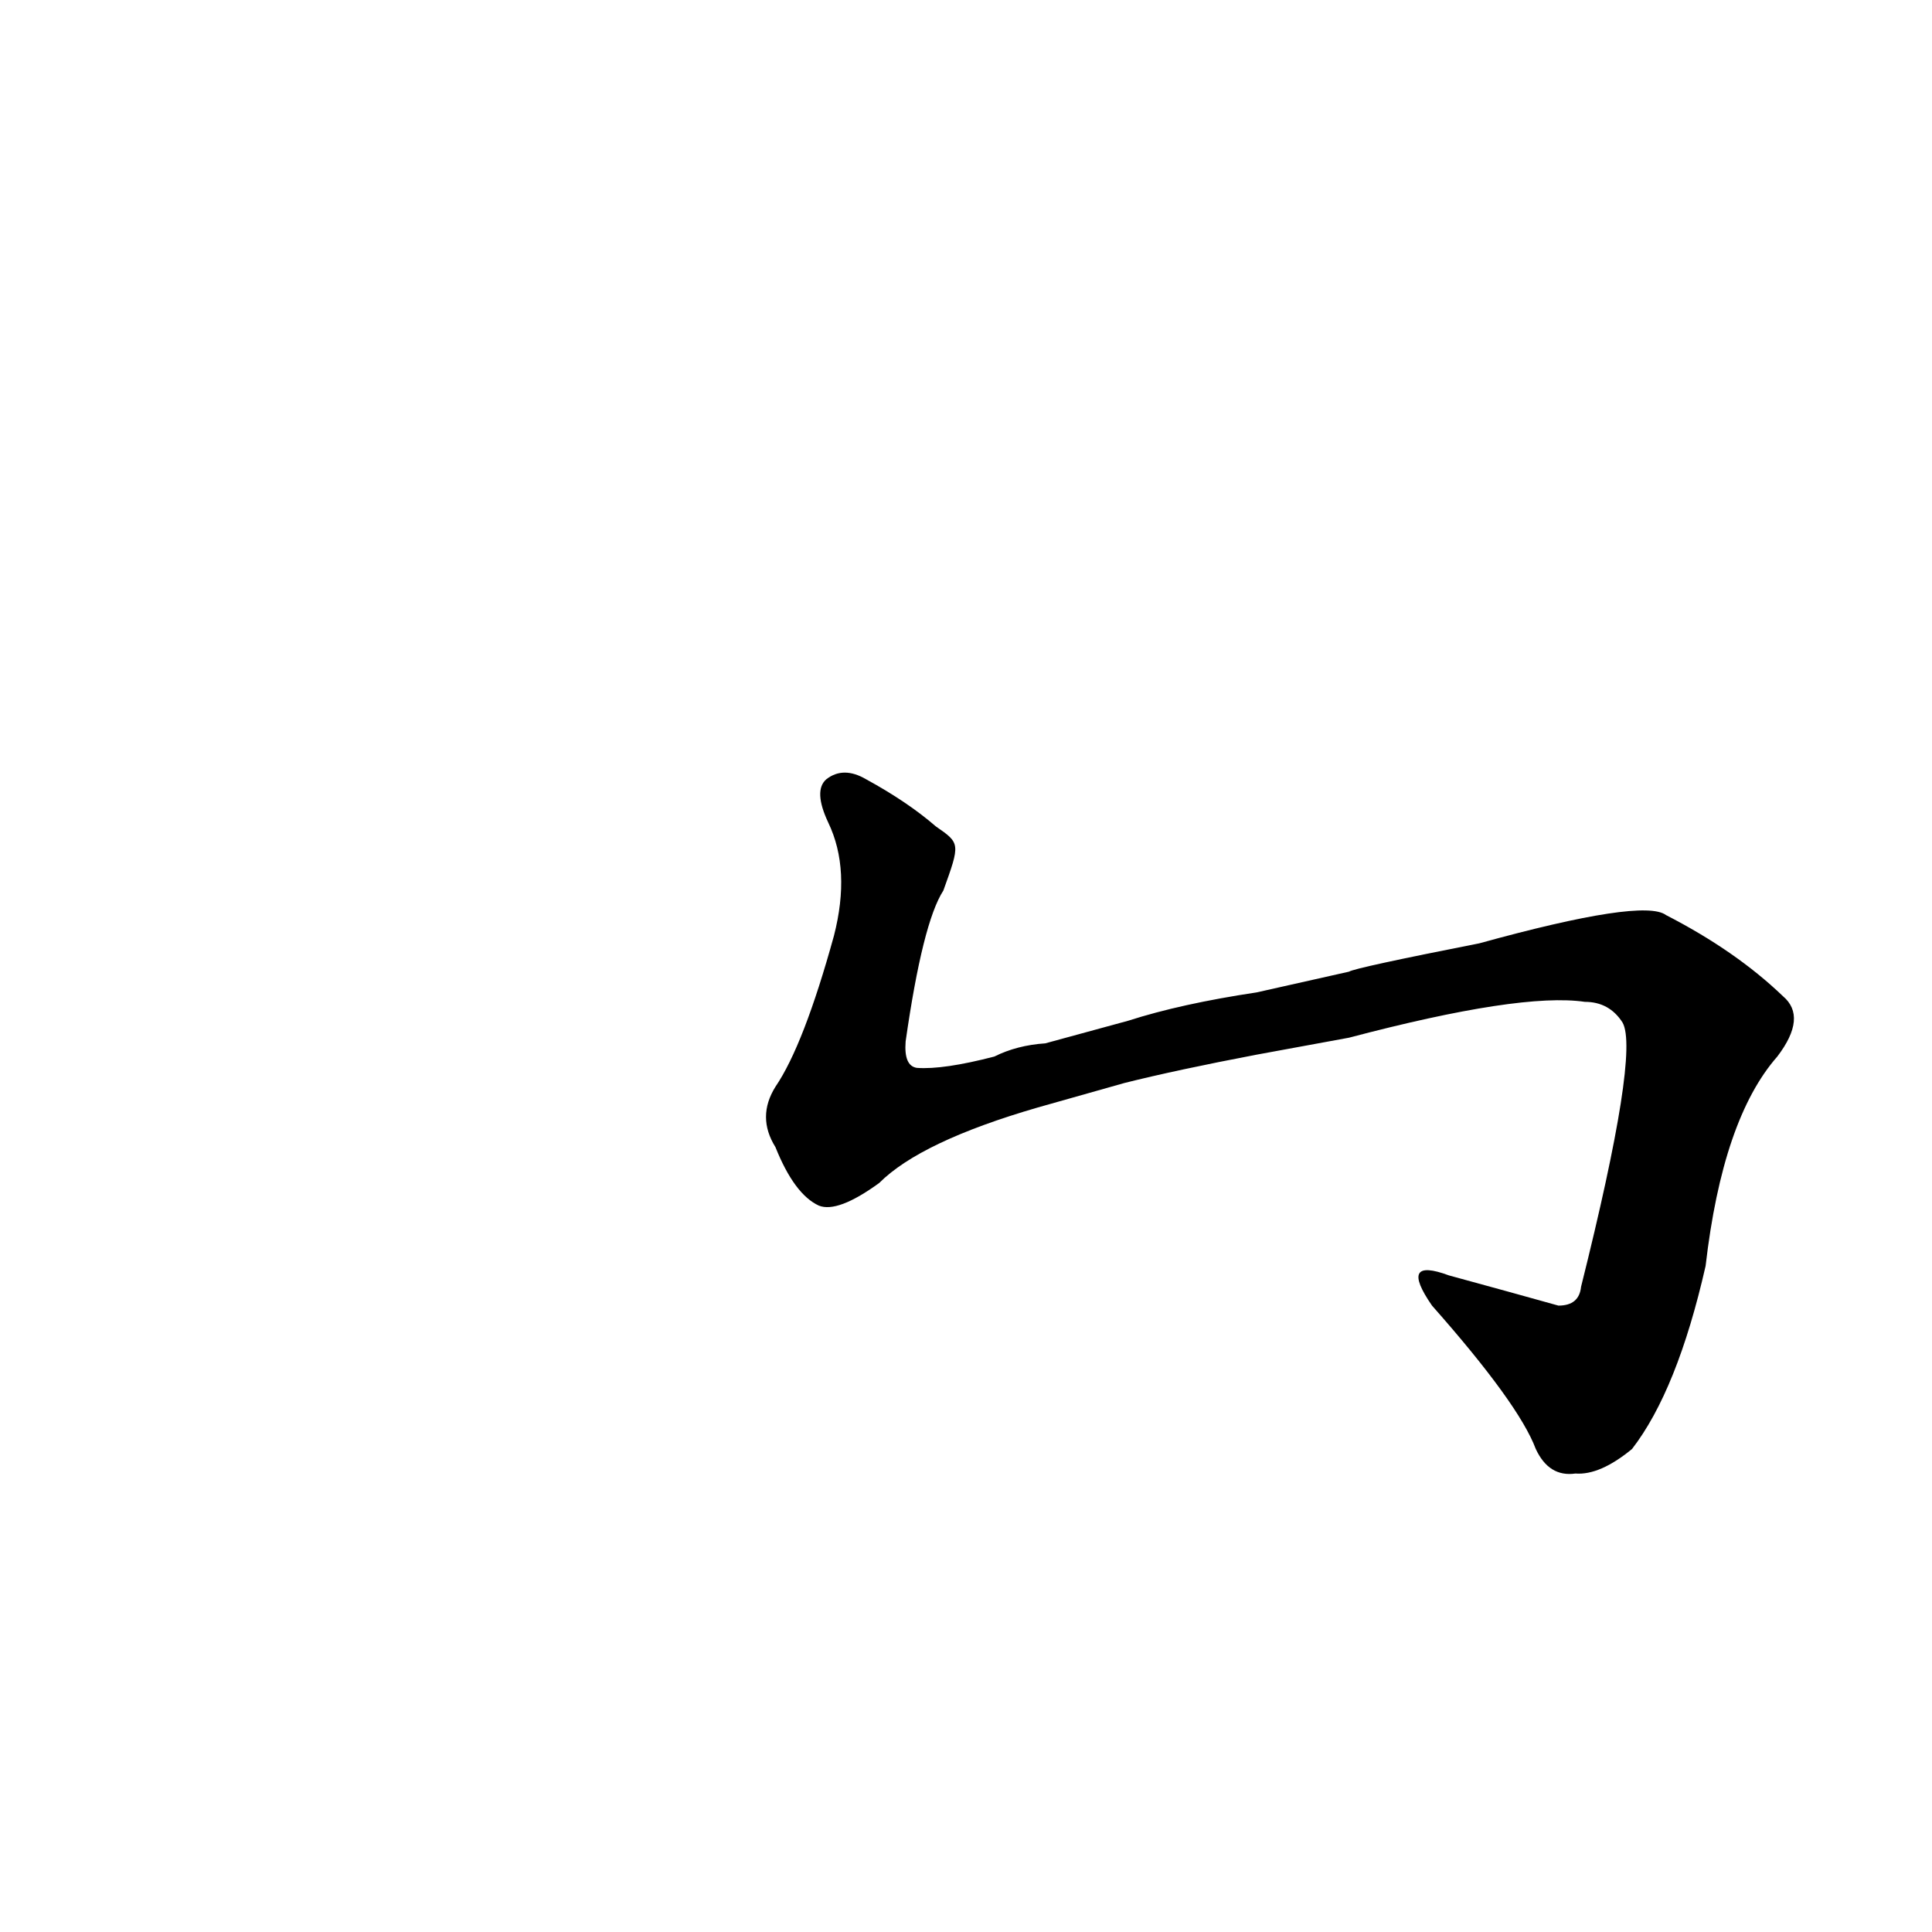 <?xml version='1.0' encoding='utf-8'?>
<svg xmlns="http://www.w3.org/2000/svg" version="1.1" viewBox="0 0 1024 1024"><g transform="scale(1, -1) translate(0, -900)"><path d="M 496 462 Q 481 475 459 487 Q 447 494 438 487 Q 431 481 439 464 Q 451 439 442 404 Q 426 346 411 324 Q 401 308 411 292 Q 421 267 434 261 Q 444 257 466 273 Q 488 295 550 313 L 596 326 Q 624 333 666 341 L 715 350 Q 806 374 840 369 Q 853 369 860 358 Q 869 342 838 218 Q 837 208 826 208 Q 801 215 768 224 Q 741 234 759 208 Q 805 156 814 132 Q 821 117 835 119 Q 848 118 865 132 Q 889 163 904 229 Q 913 307 942 340 Q 958 361 945 372 Q 920 396 883 415 Q 871 424 784 400 Q 718 387 715 385 L 666 374 Q 626 368 598 359 L 554 347 Q 539 346 527 340 Q 500 333 486 334 Q 479 335 480 348 Q 489 411 500 428 C 509 453 509 453 496 462 Z" fill="black" /></g></svg>